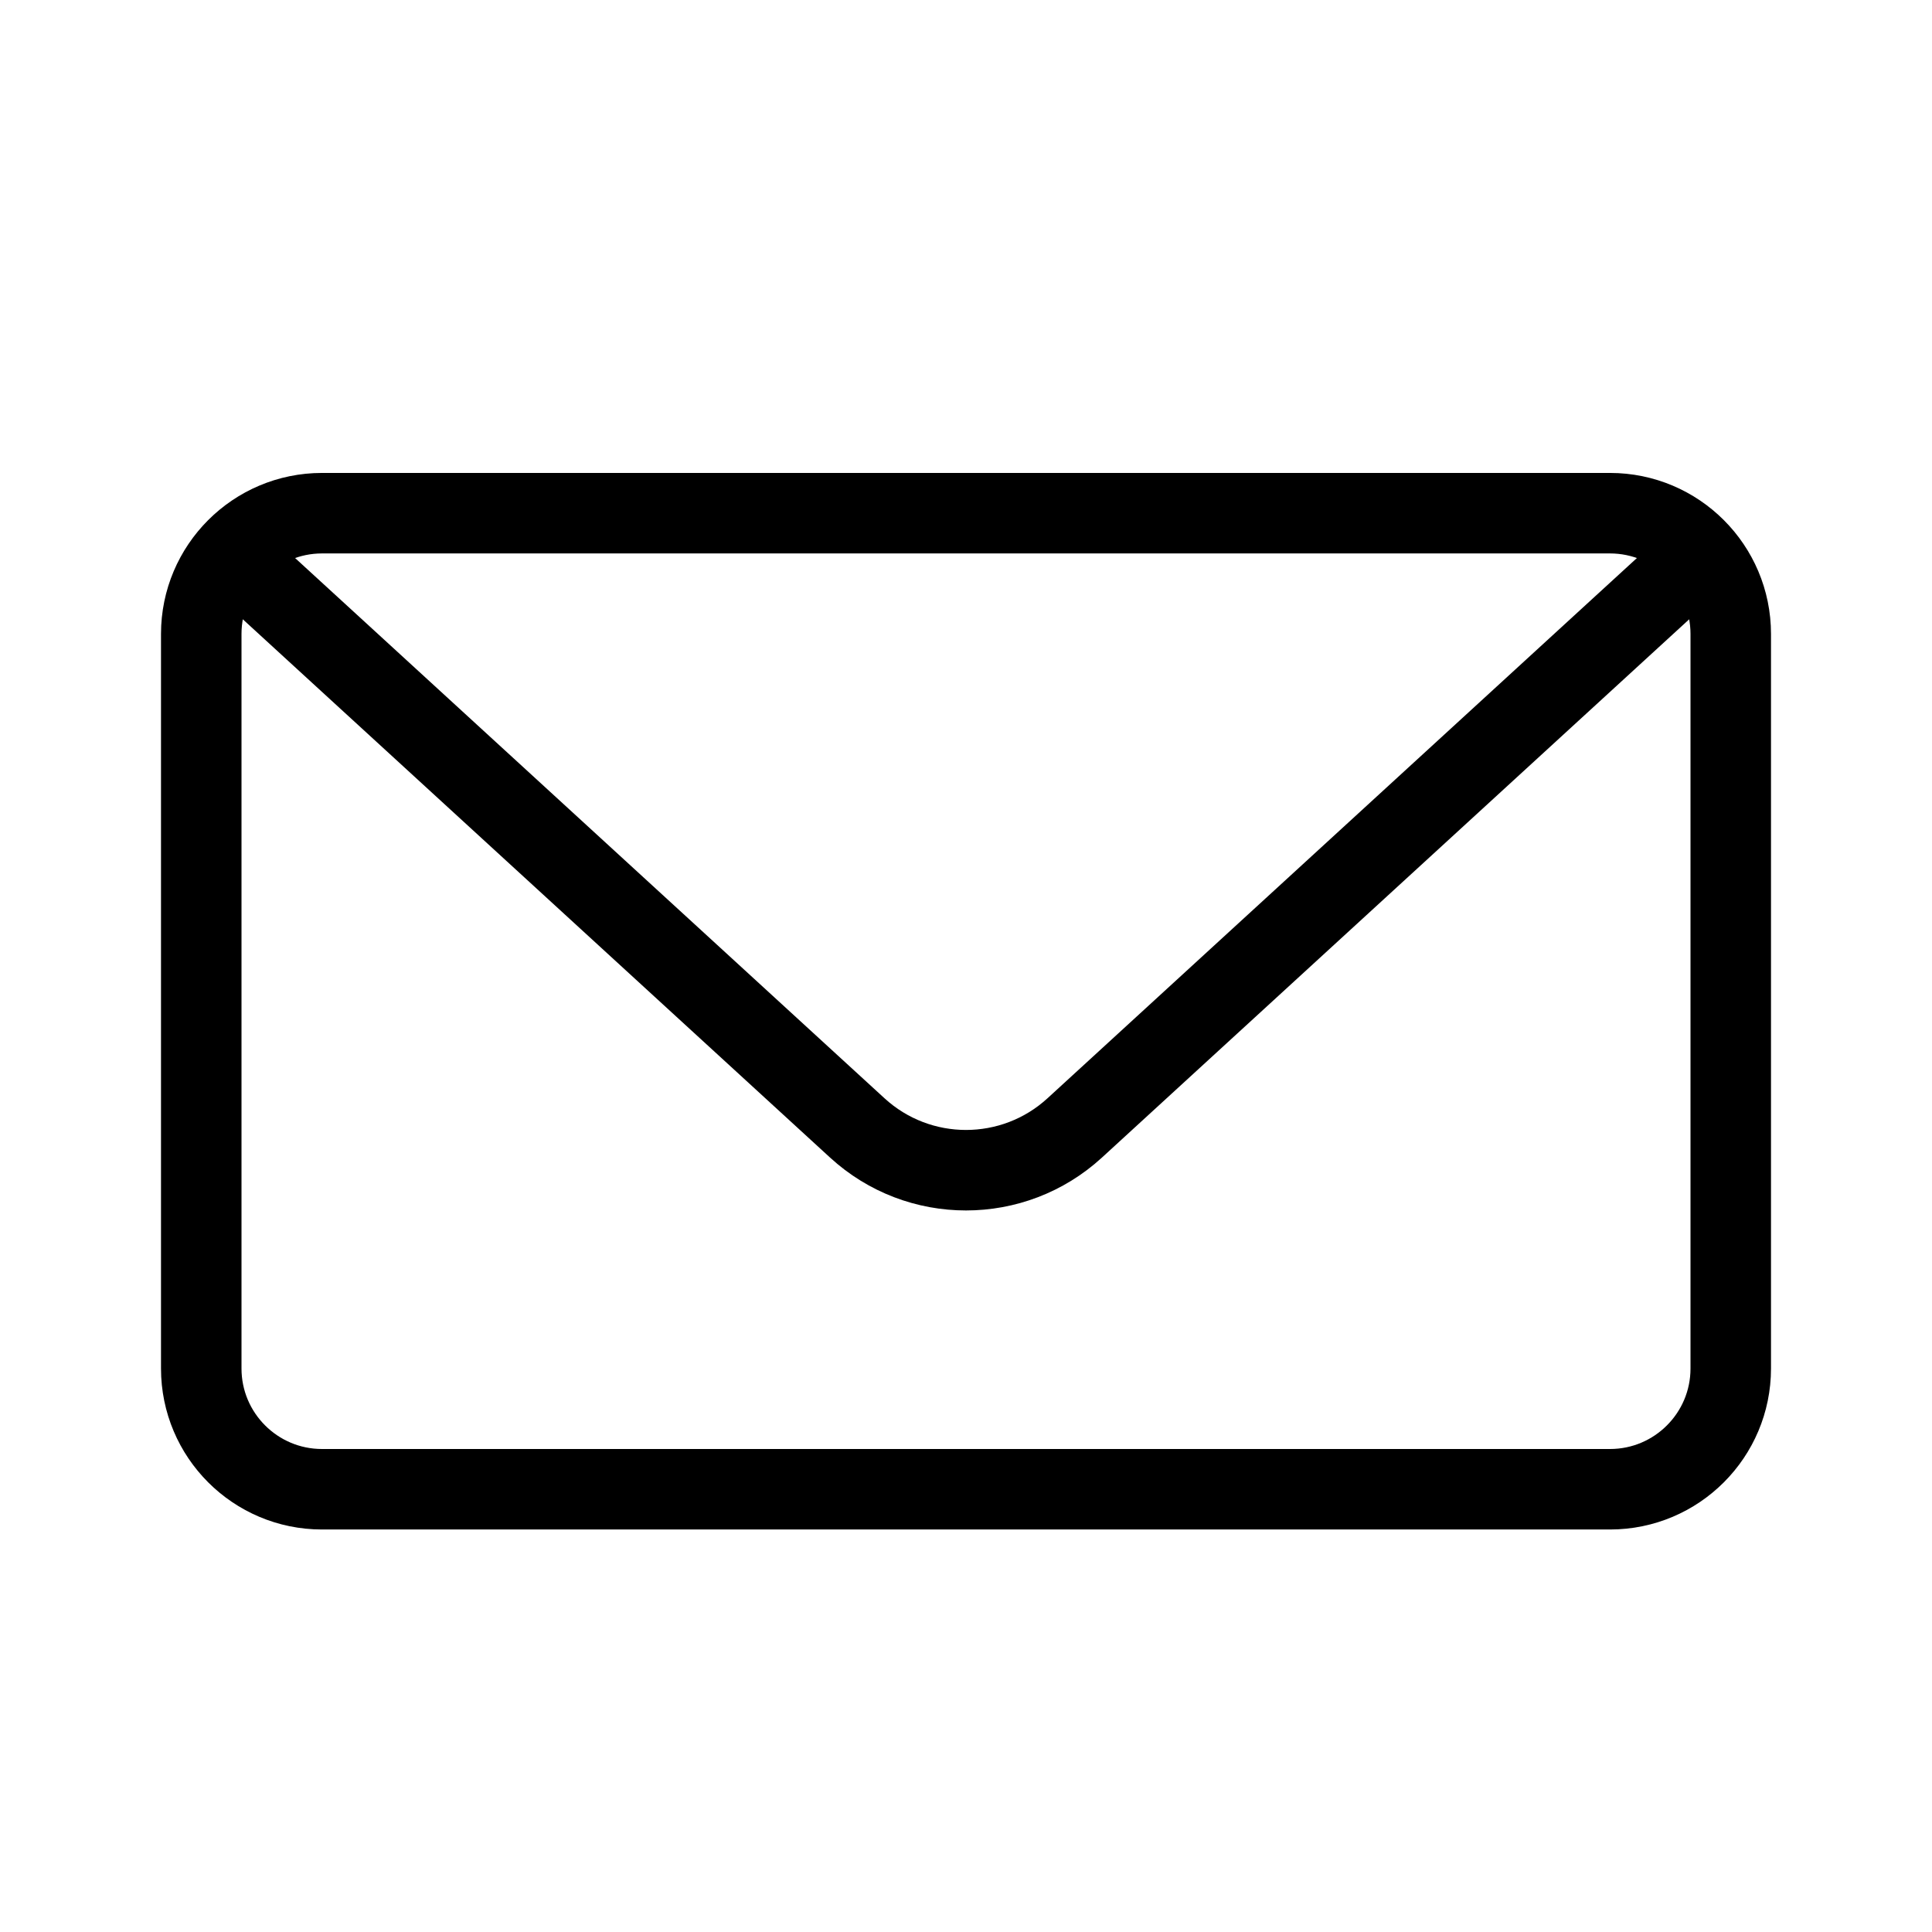 <svg viewBox="0 0 24 24" fill="none" xmlns="http://www.w3.org/2000/svg" stroke="currentColor"><path d="M2.5 7.875C2.5 7.047 3.172 6.375 4 6.375H20C20.828 6.375 21.5 7.047 21.5 7.875V17C21.5 17.828 20.828 18.5 20 18.5H4C3.172 18.5 2.5 17.828 2.5 17V7.875Z"/><path d="M3 7L10.649 14.011C11.413 14.712 12.587 14.712 13.351 14.011L21 7" stroke-linejoin="round"/></svg>